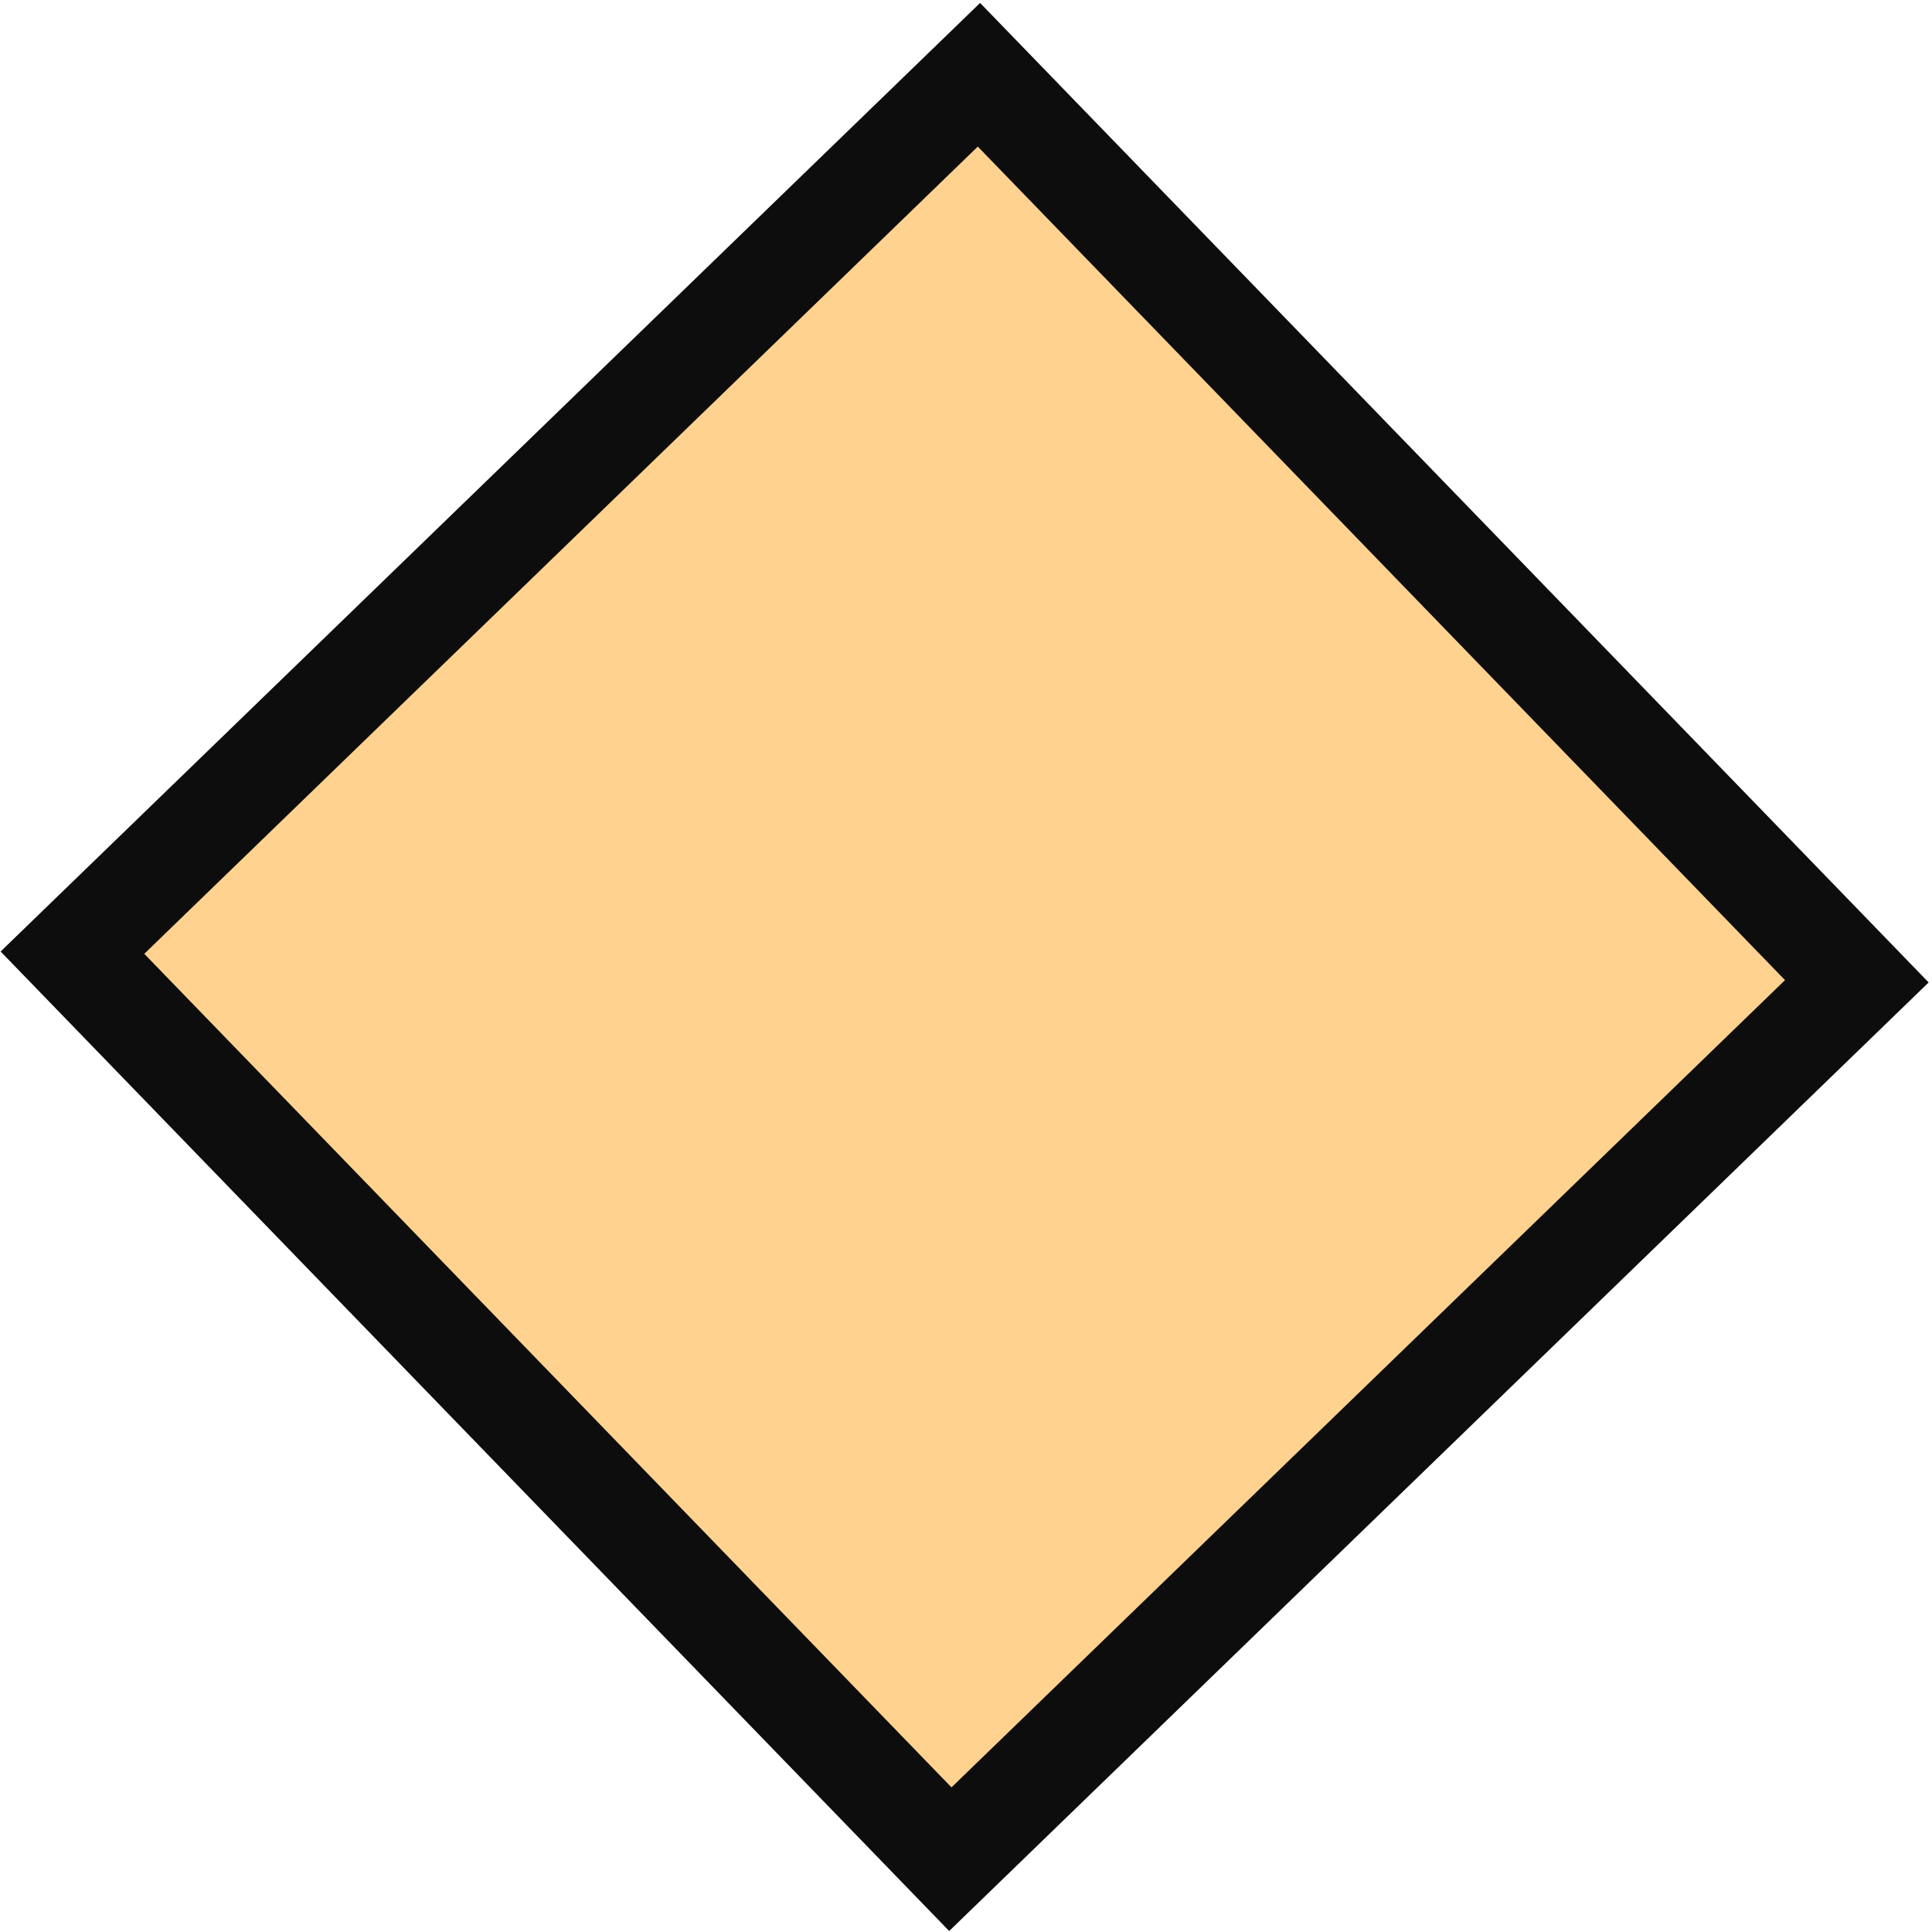 <svg width="523" height="523" xmlns="http://www.w3.org/2000/svg" xmlns:xlink="http://www.w3.org/1999/xlink" xml:space="preserve" overflow="hidden"><defs><clipPath id="clip0"><rect x="77" y="1746" width="523" height="523"/></clipPath></defs><g clip-path="url(#clip0)" transform="translate(-77 -1746)"><path d="M342.005 1766.24 579.652 2011.64 334.258 2249.29 96.61 2003.89Z" stroke="#0D0D0D" stroke-width="27.5" stroke-miterlimit="8" fill="#FFD28F" fill-rule="evenodd"/></g></svg>